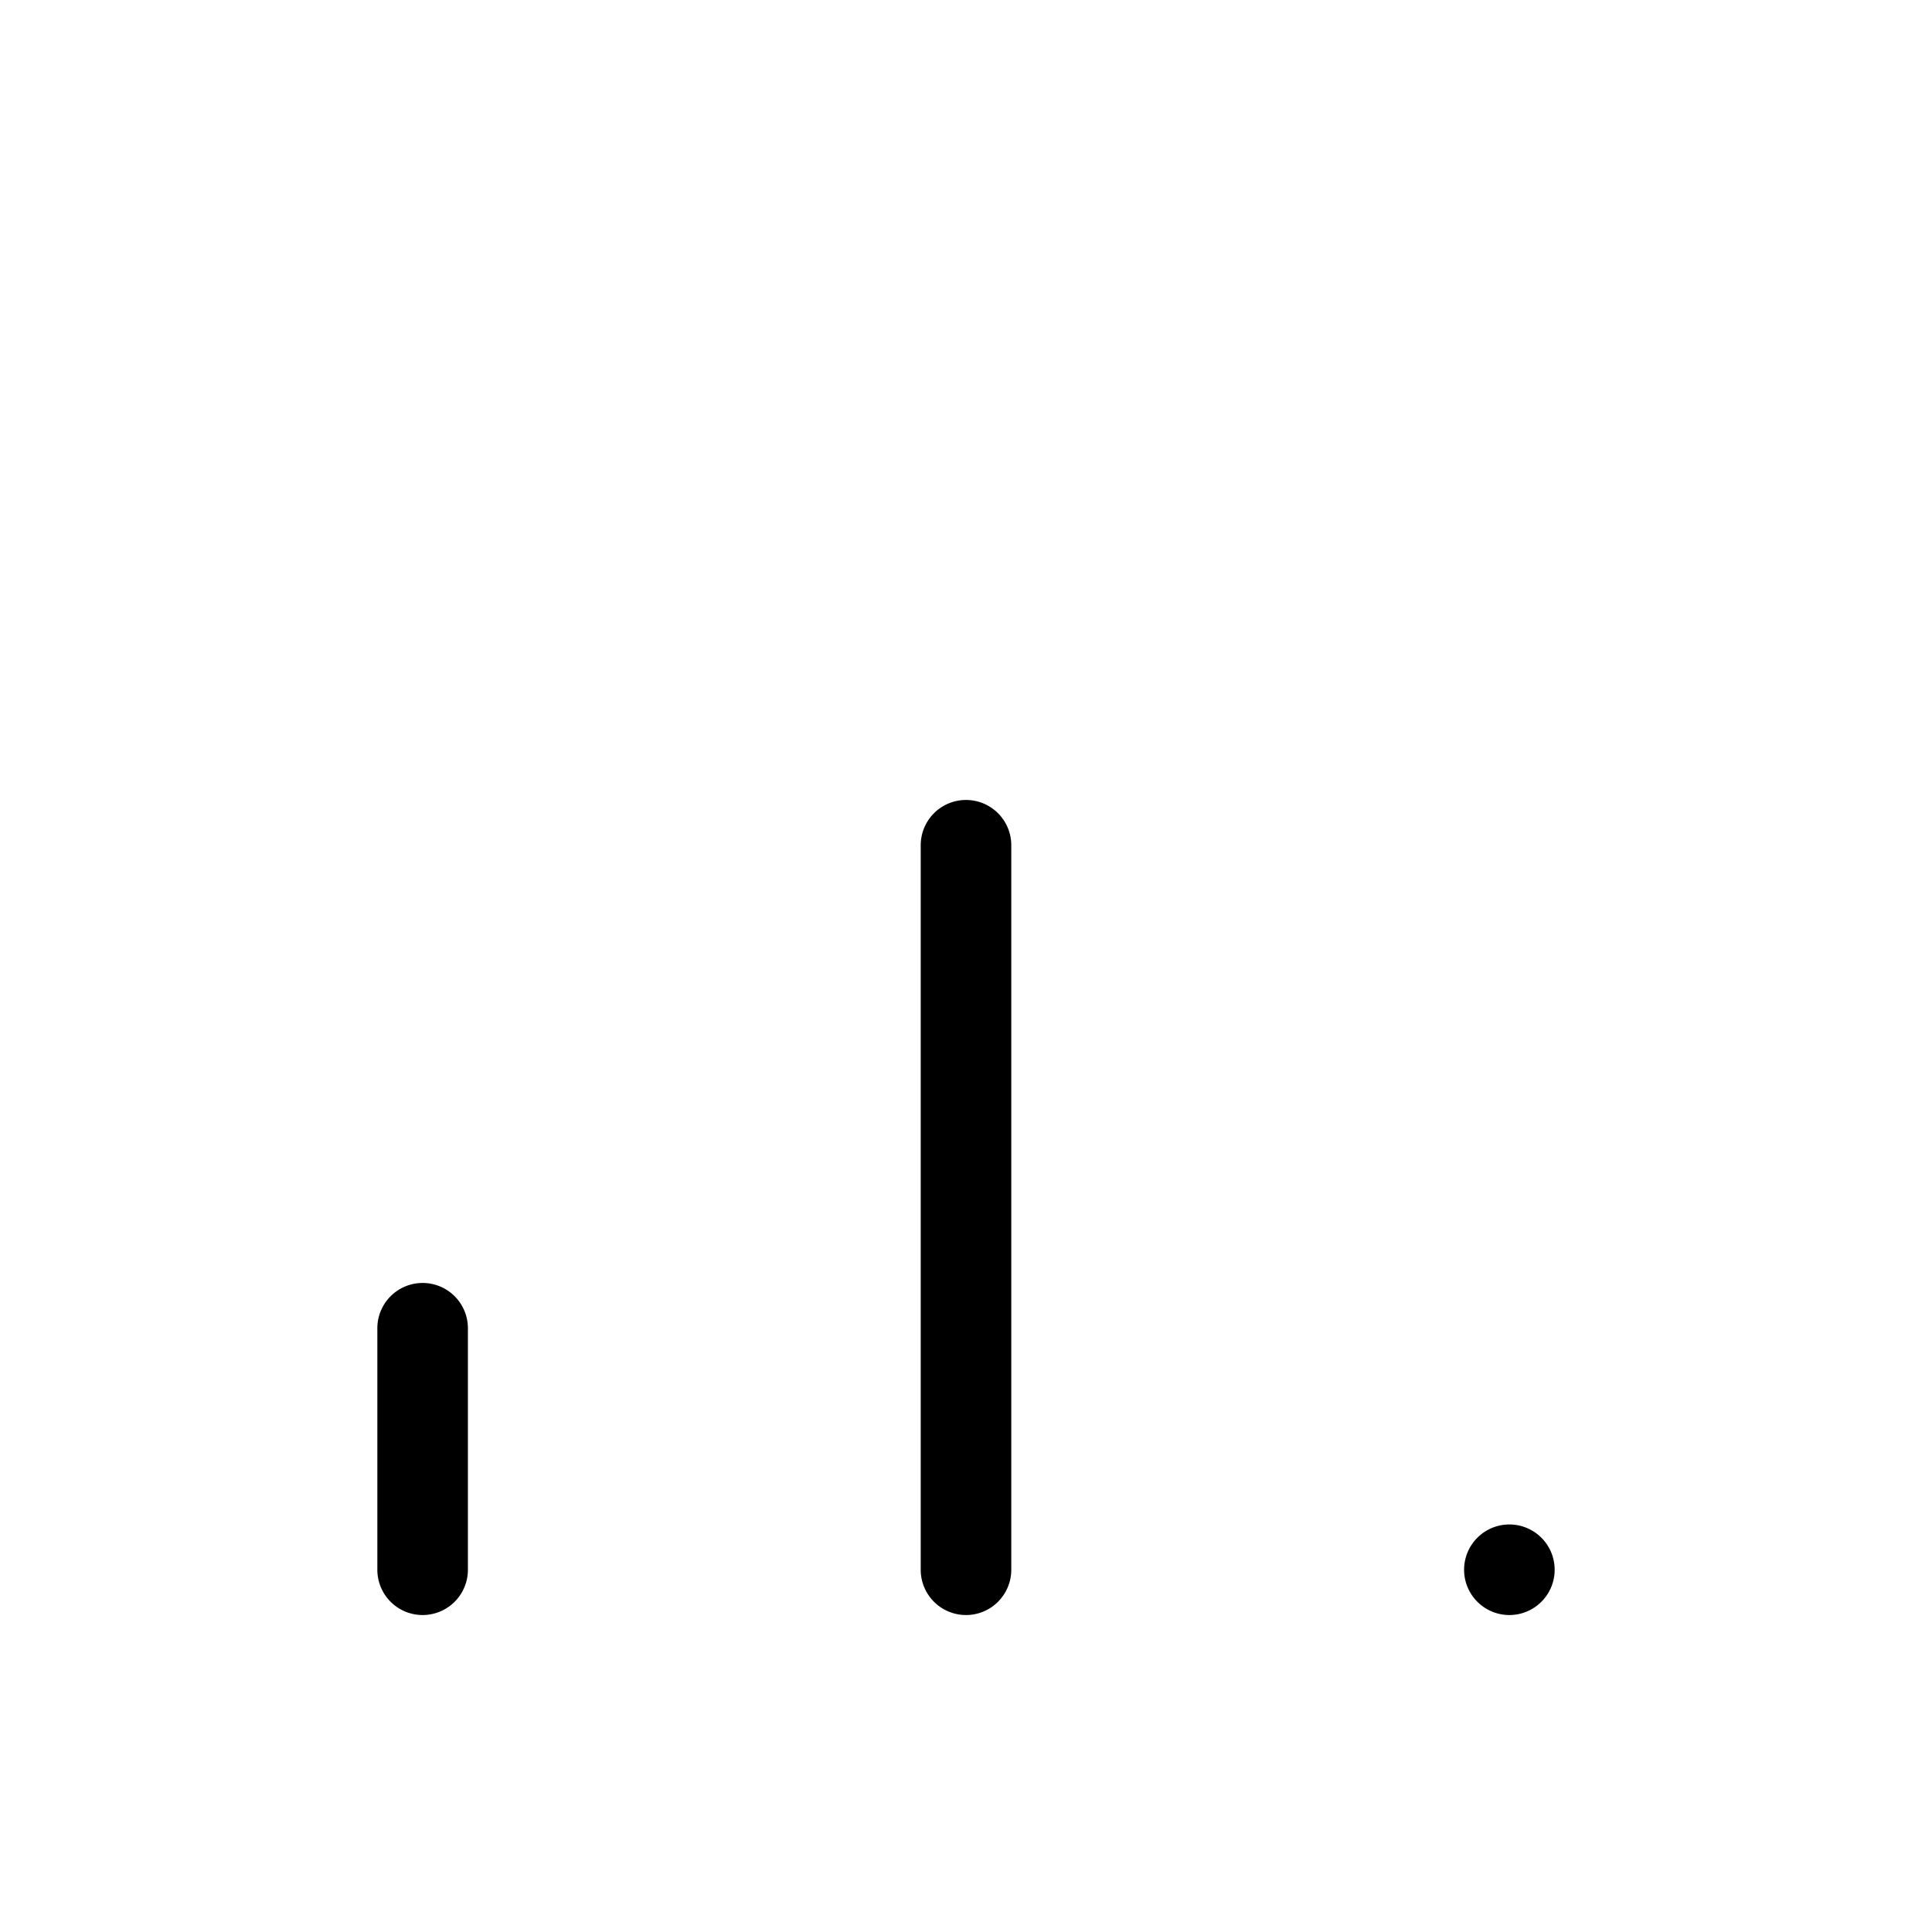 <svg width="32" height="32" viewBox="0 0 32 32" xmlns="http://www.w3.org/2000/svg"><path d="M16 13.25a.75.75 0 0 1 .75.75v12a.75.75 0 0 1-1.5 0V14a.75.75 0 0 1 .75-.75ZM7 21.25a.75.75 0 0 1 .75.75v4a.75.75 0 0 1-1.5 0v-4a.75.75 0 0 1 .75-.75ZM25 26.75a.75.75 0 1 0 0-1.5.75.75 0 0 0 0 1.5Z"/></svg>